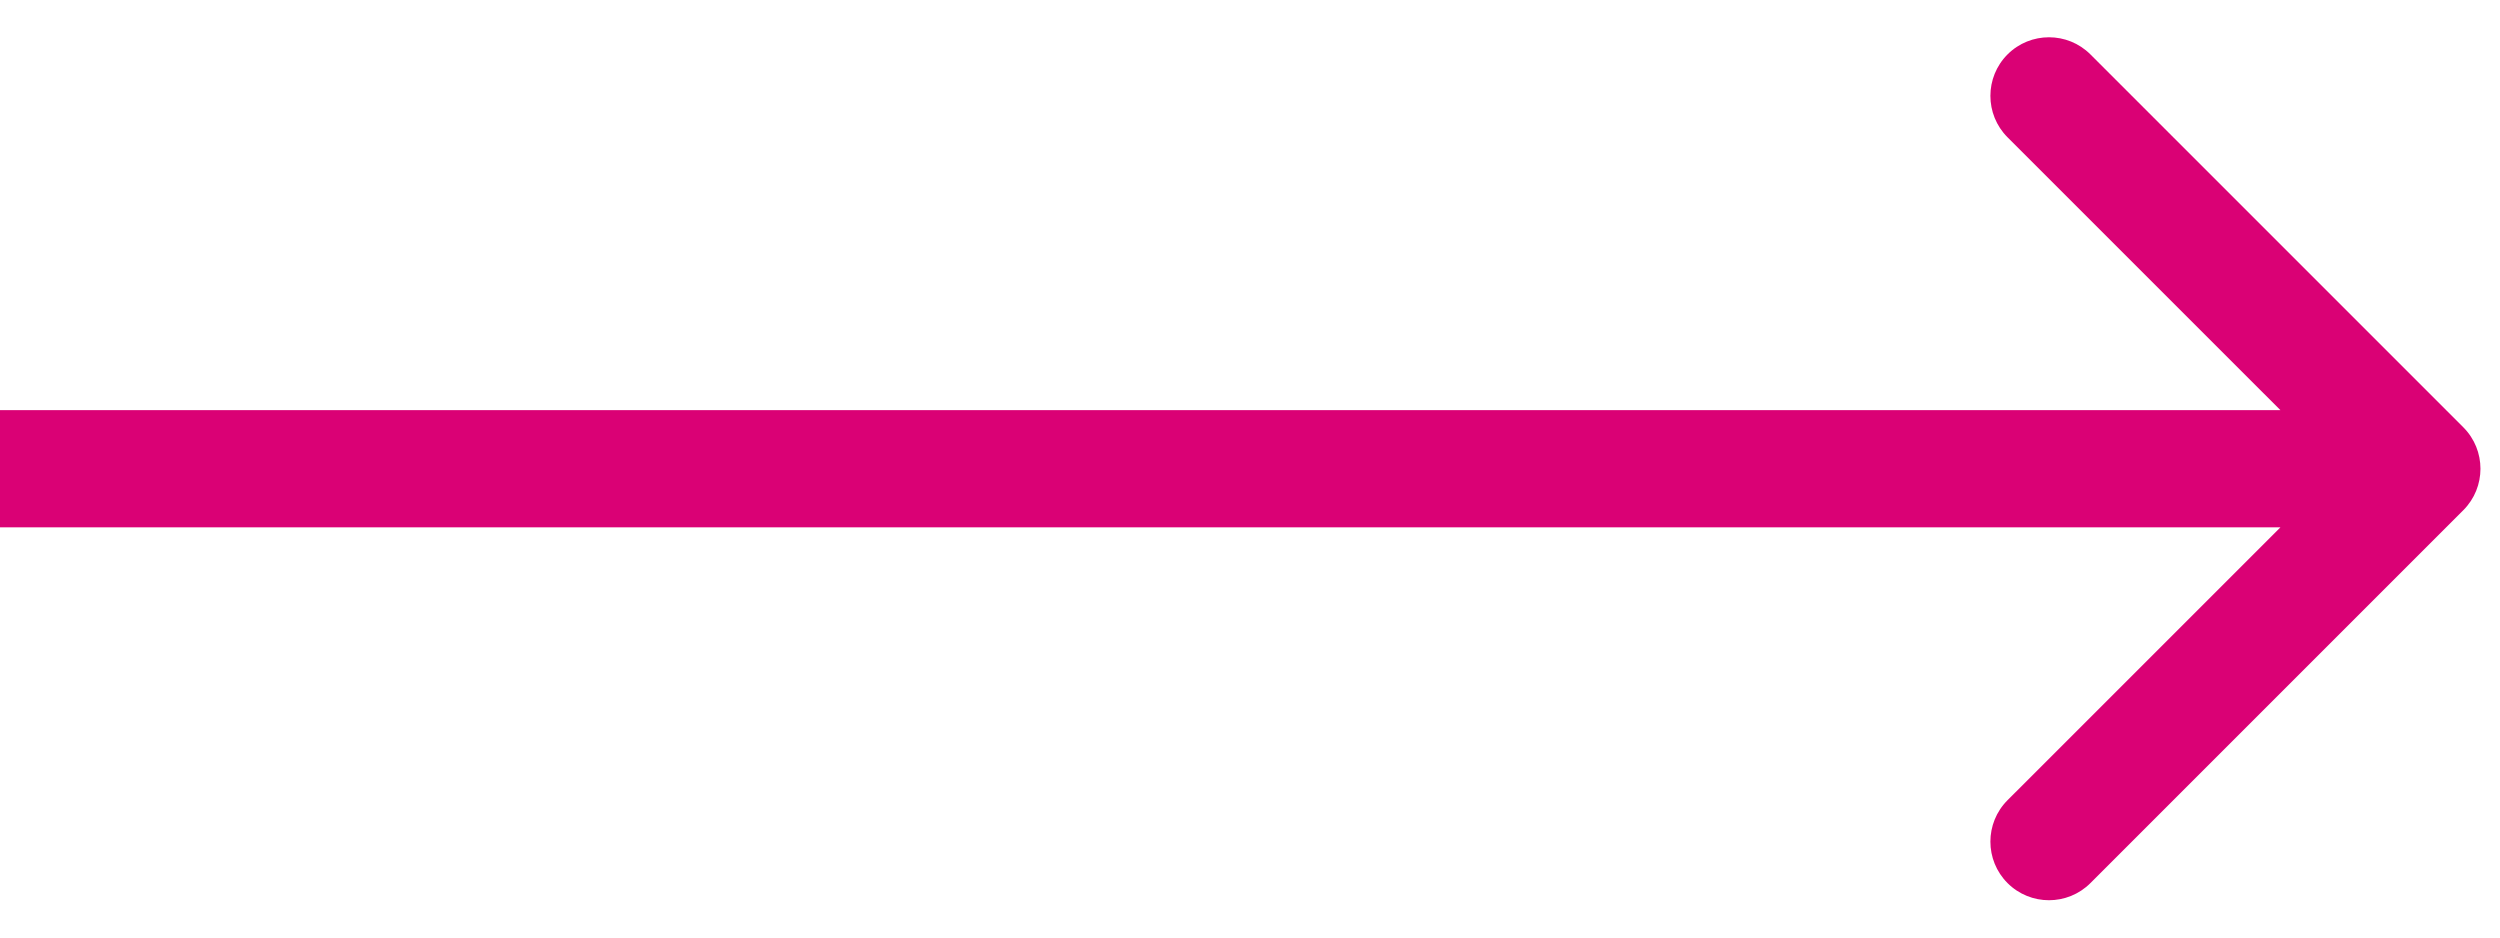 <svg width="64" height="24" viewBox="0 0 64 24" fill="none" xmlns="http://www.w3.org/2000/svg">
<path d="M63.061 13.061C63.646 12.475 63.646 11.525 63.061 10.939L53.515 1.393C52.929 0.808 51.979 0.808 51.393 1.393C50.808 1.979 50.808 2.929 51.393 3.515L59.879 12L51.393 20.485C50.808 21.071 50.808 22.021 51.393 22.607C51.979 23.192 52.929 23.192 53.515 22.607L63.061 13.061ZM0 13.5H62V10.5H0V13.5Z" fill="#DA0175"/>
</svg>
